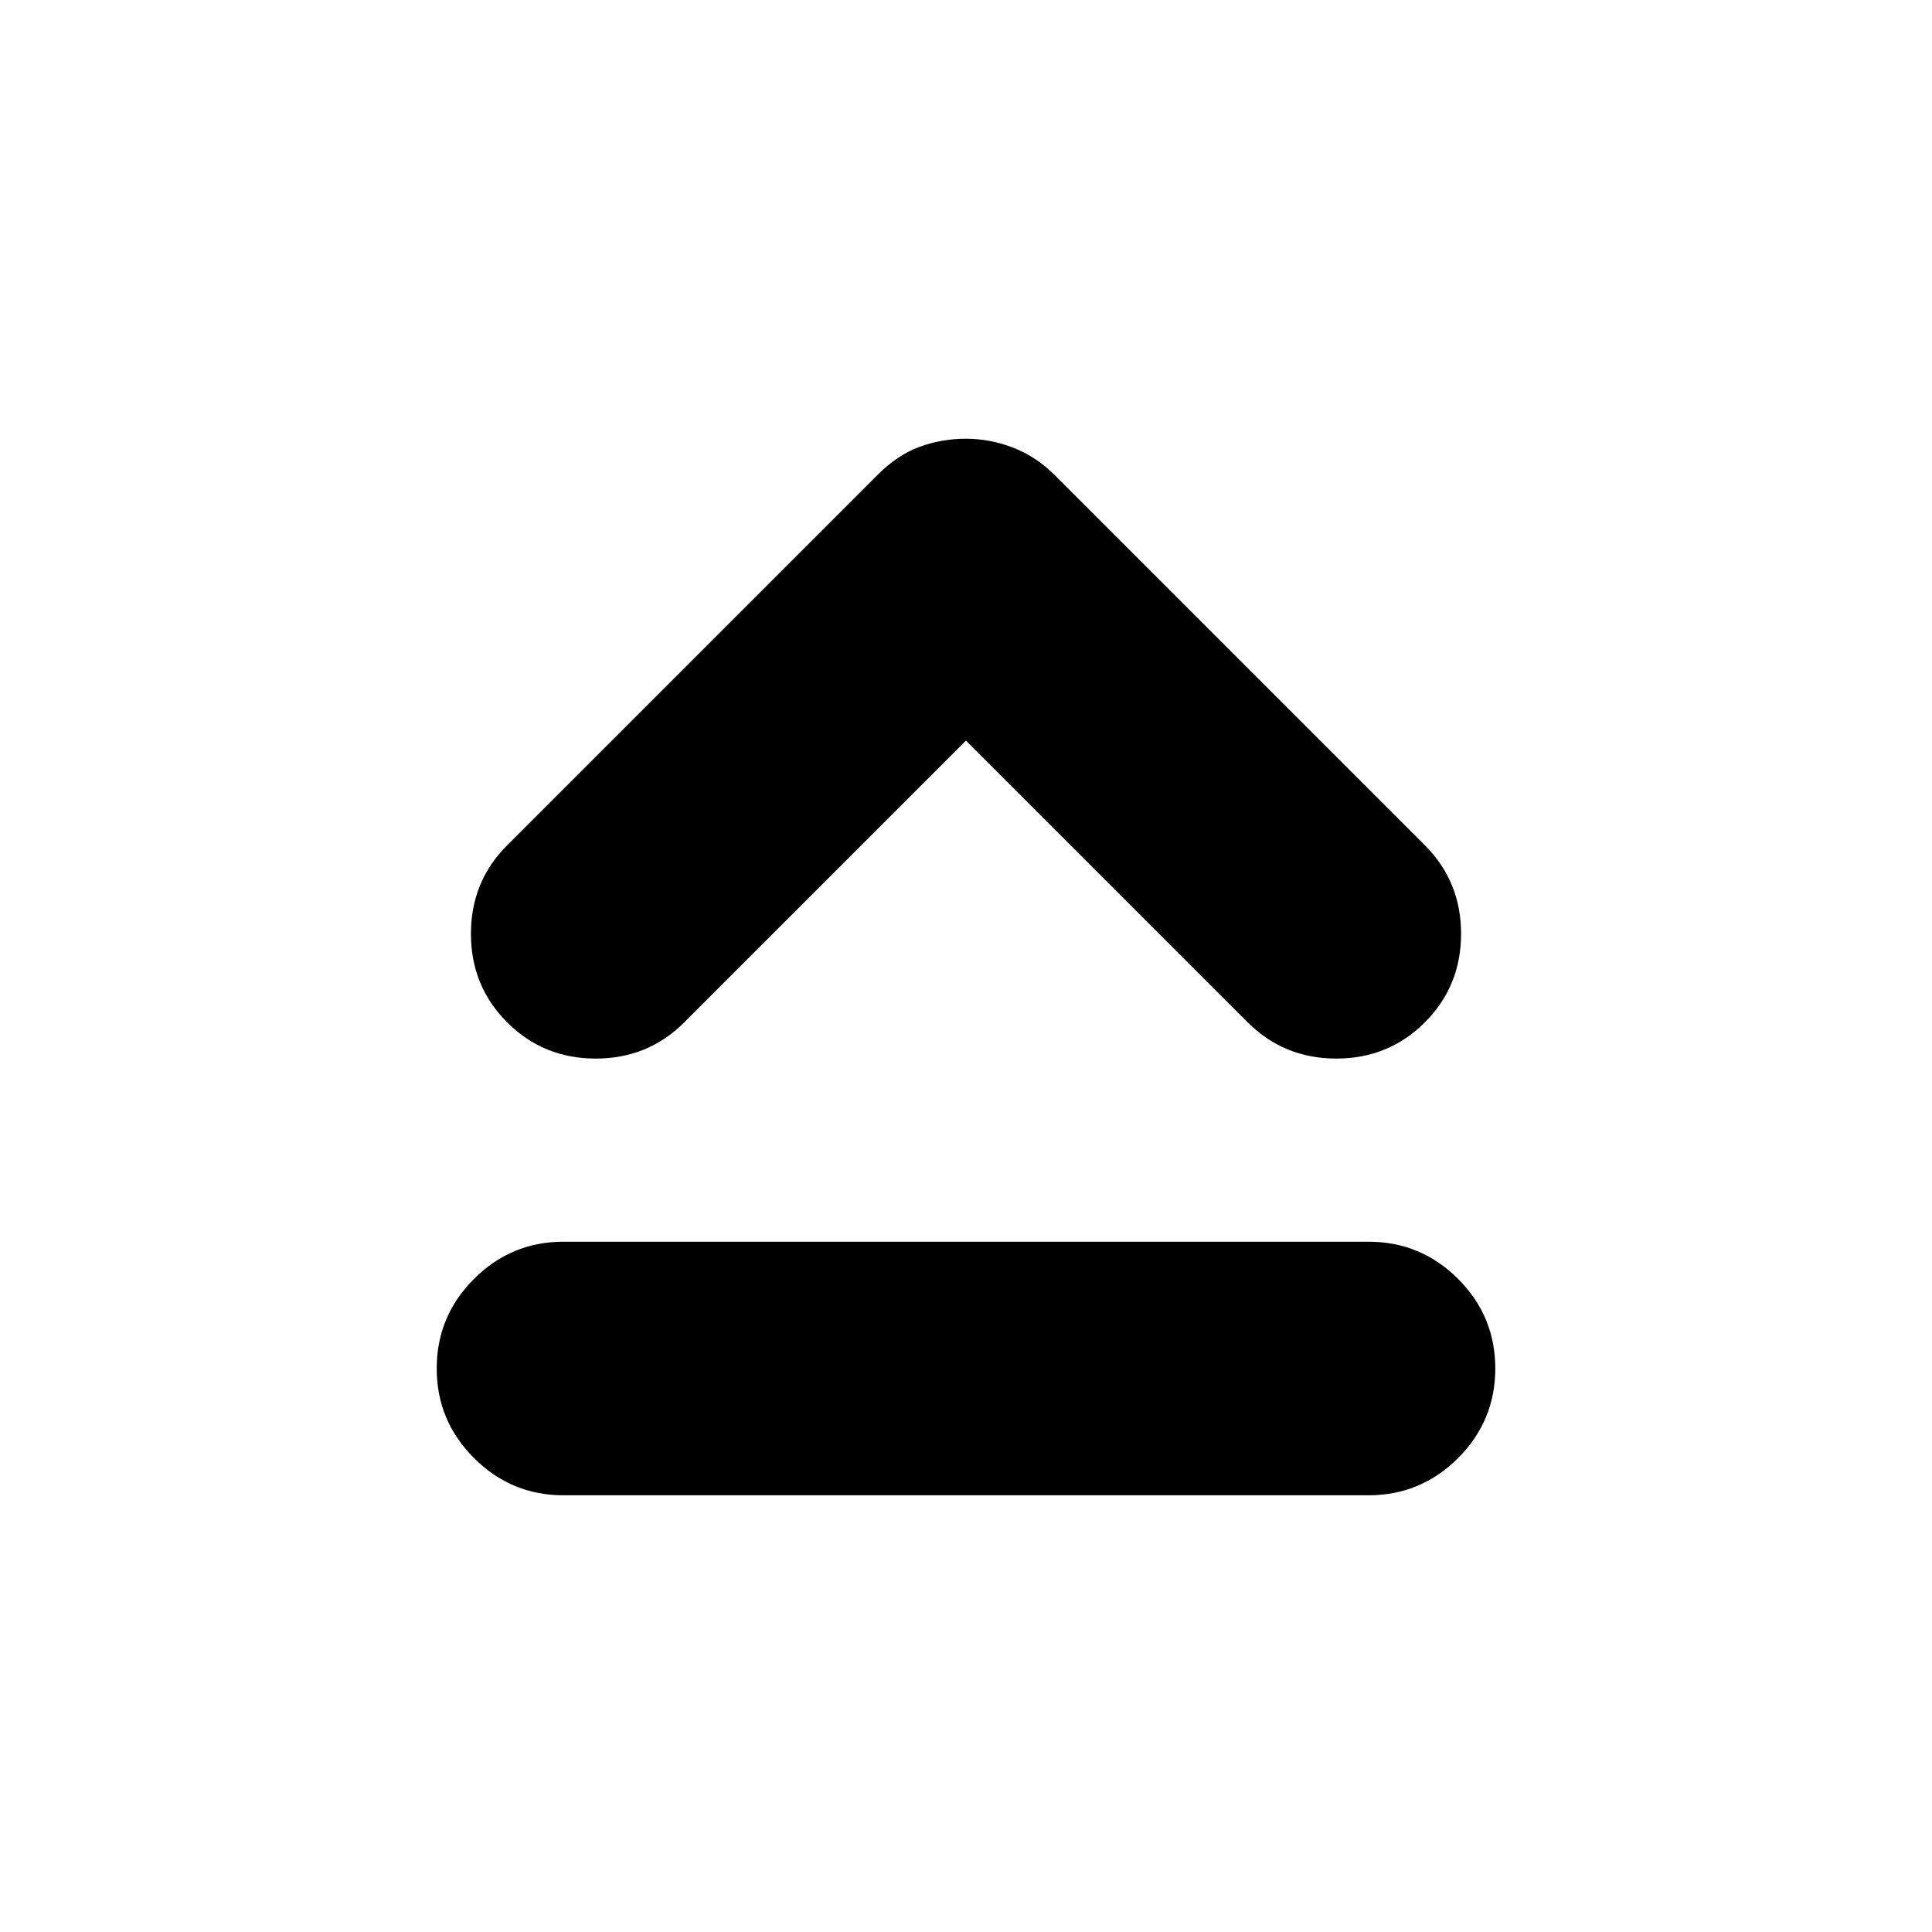 <svg xmlns="http://www.w3.org/2000/svg" height="24" width="24"><path d="M6.3 12.7q-.45-.45-.45-1.1 0-.65.45-1.1l4.6-4.6q.25-.25.525-.35.275-.1.575-.1.3 0 .588.112.287.113.512.338l4.6 4.6q.45.45.45 1.1 0 .65-.45 1.1-.45.45-1.1.45-.65 0-1.1-.45L12 9.2l-3.5 3.5q-.45.45-1.1.45-.65 0-1.1-.45Zm.7 5.875q-.65 0-1.112-.463-.463-.462-.463-1.112 0-.65.463-1.113.462-.462 1.112-.462h10q.65 0 1.113.462.462.463.462 1.113 0 .65-.462 1.112-.463.463-1.113.463Z"/></svg>